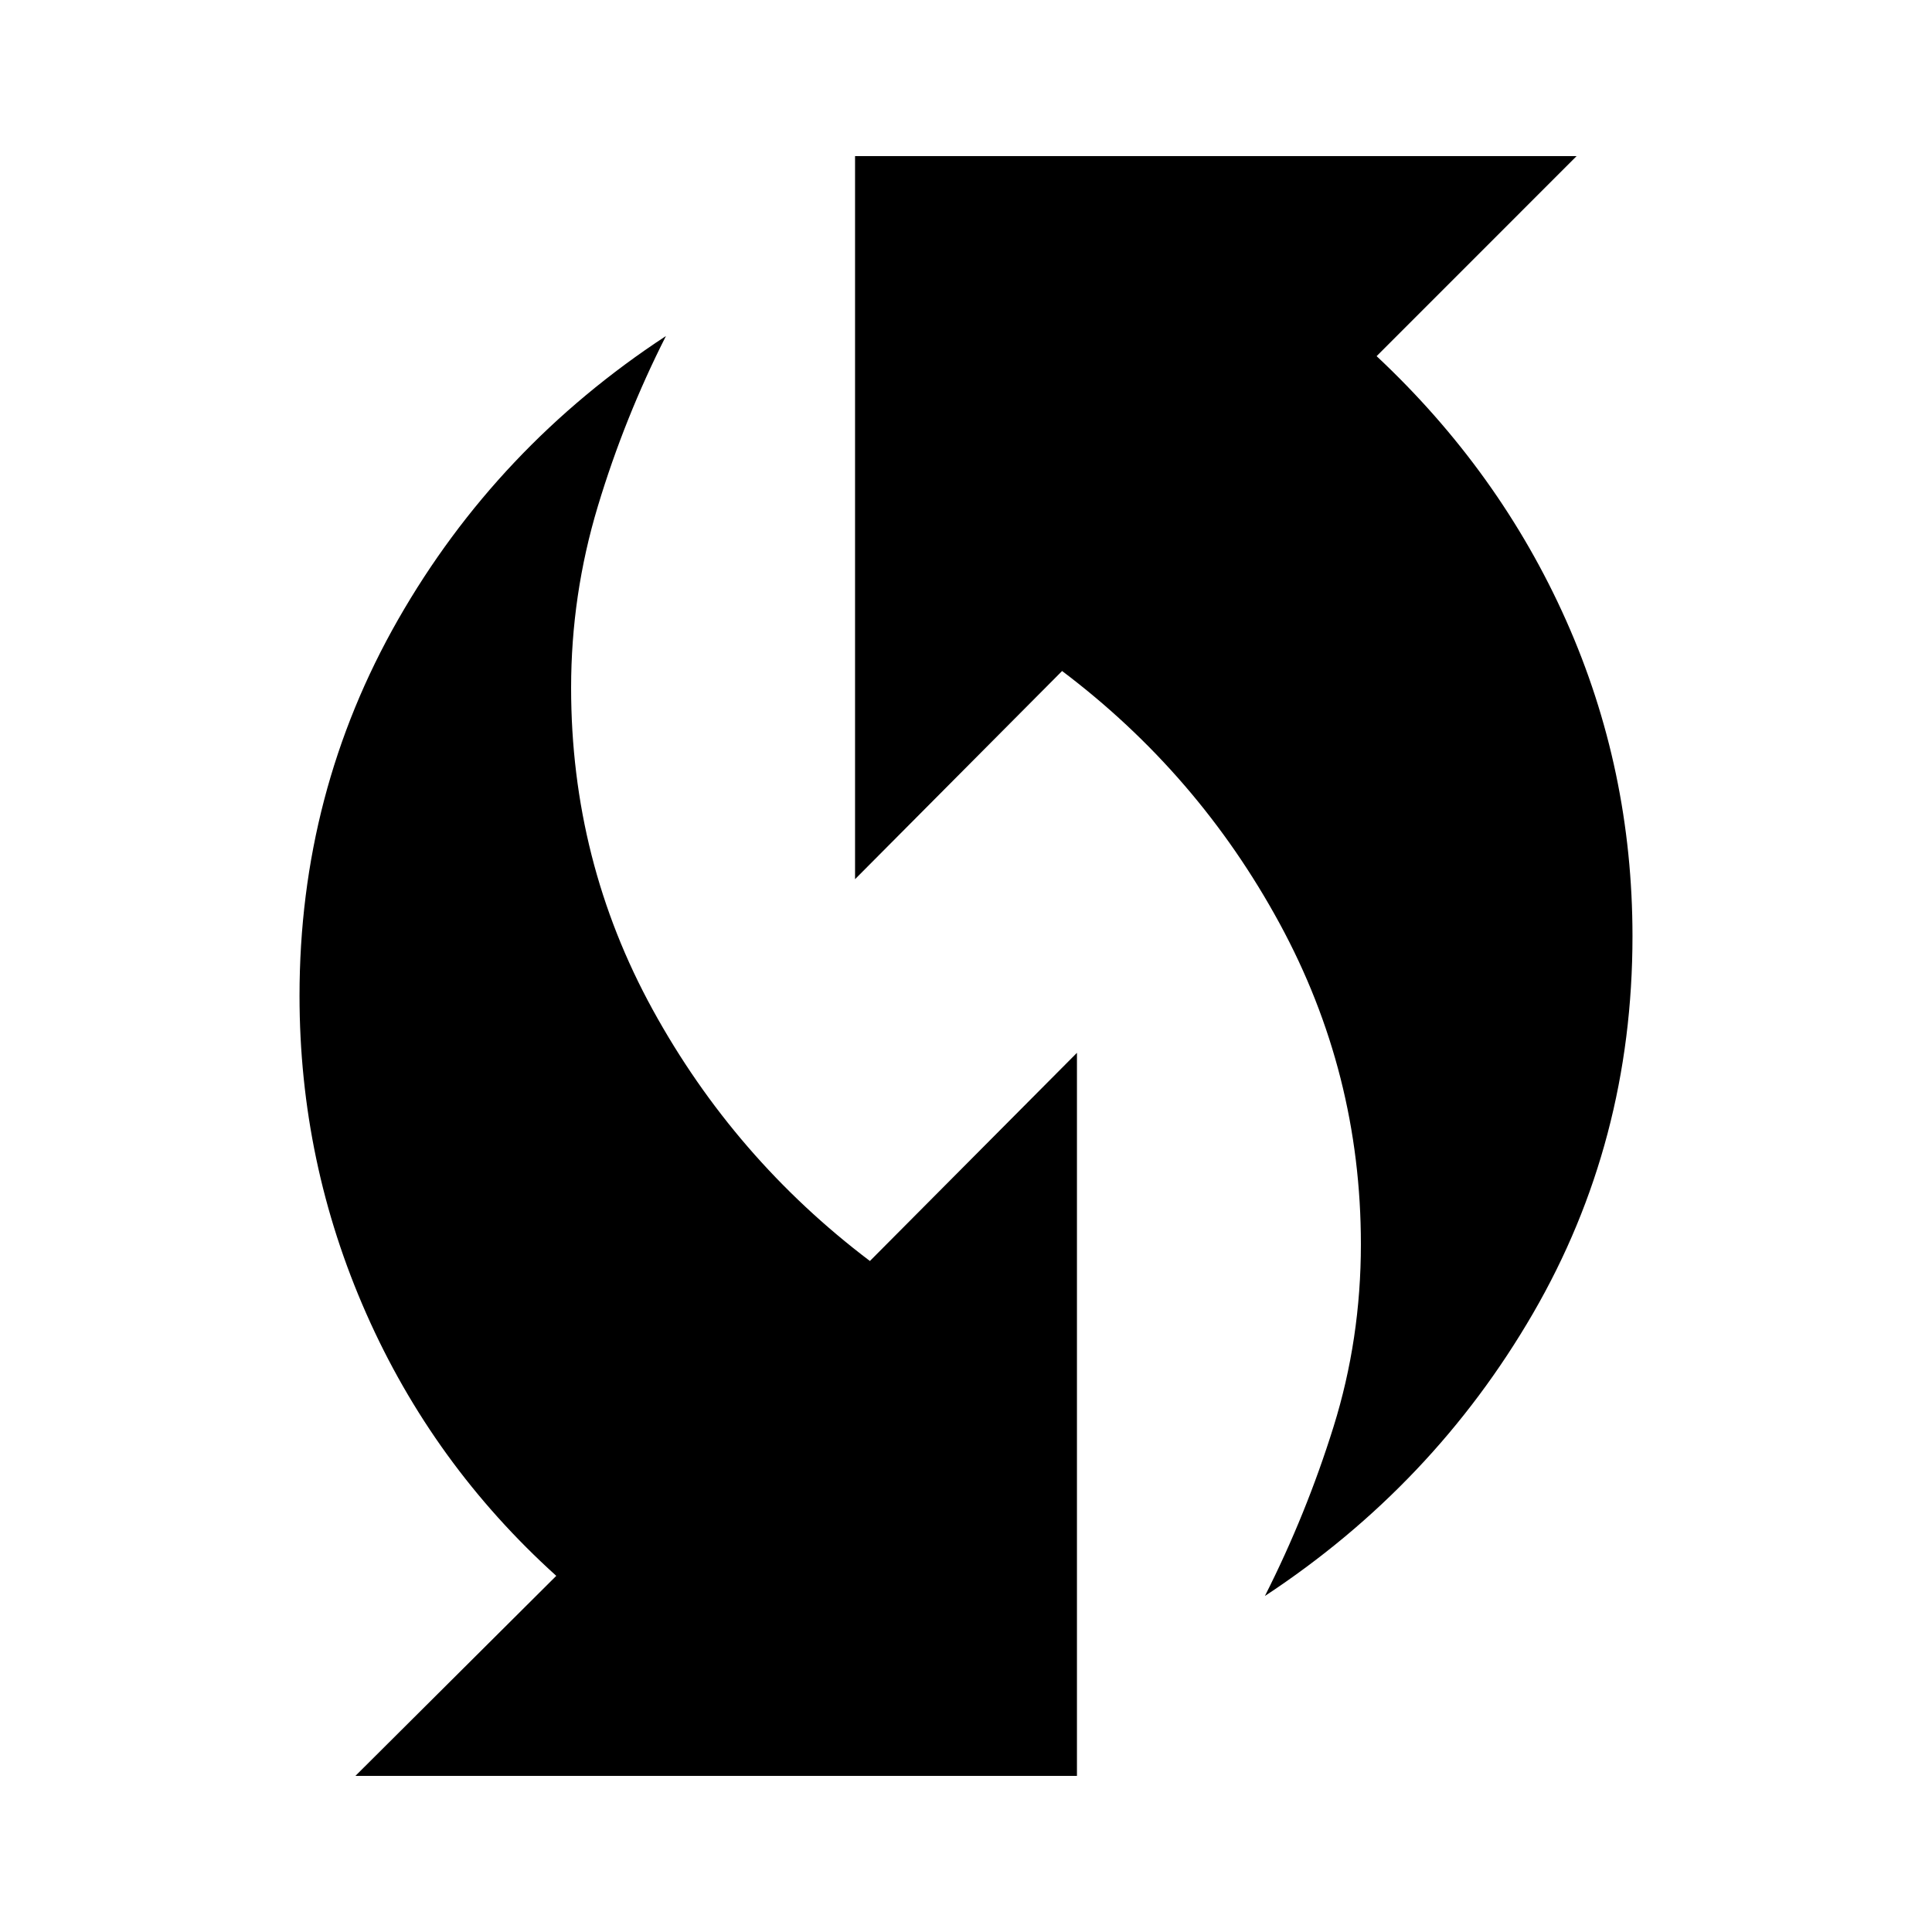 <svg xmlns="http://www.w3.org/2000/svg" height="20" viewBox="0 -960 960 960" width="20"><path d="M628.52-166.96q20.52-40.55 34.11-84.11 13.59-43.55 13.59-90.67 0-85.13-40.45-159.51T527.75-626.58L424.87-523.14v-359.3h358.54l-99.38 99.41q61.21 57.35 94.18 131.37 32.96 74.03 32.96 156.86 0 102.2-49.45 187.46-49.46 85.25-133.2 140.38Zm-451.93 89.4 99.82-99.41q-61.3-55.35-94.44-130.38-33.14-75.02-33.14-157.85 0-101.2 48.99-186.96 49-85.75 133.09-140.88-20.56 40.56-33.85 84.61-13.28 44.06-13.28 90.18 0 86.12 40.57 160 40.56 73.88 107.9 124.83l102.88-103.44v359.3H176.59Z"/></svg>